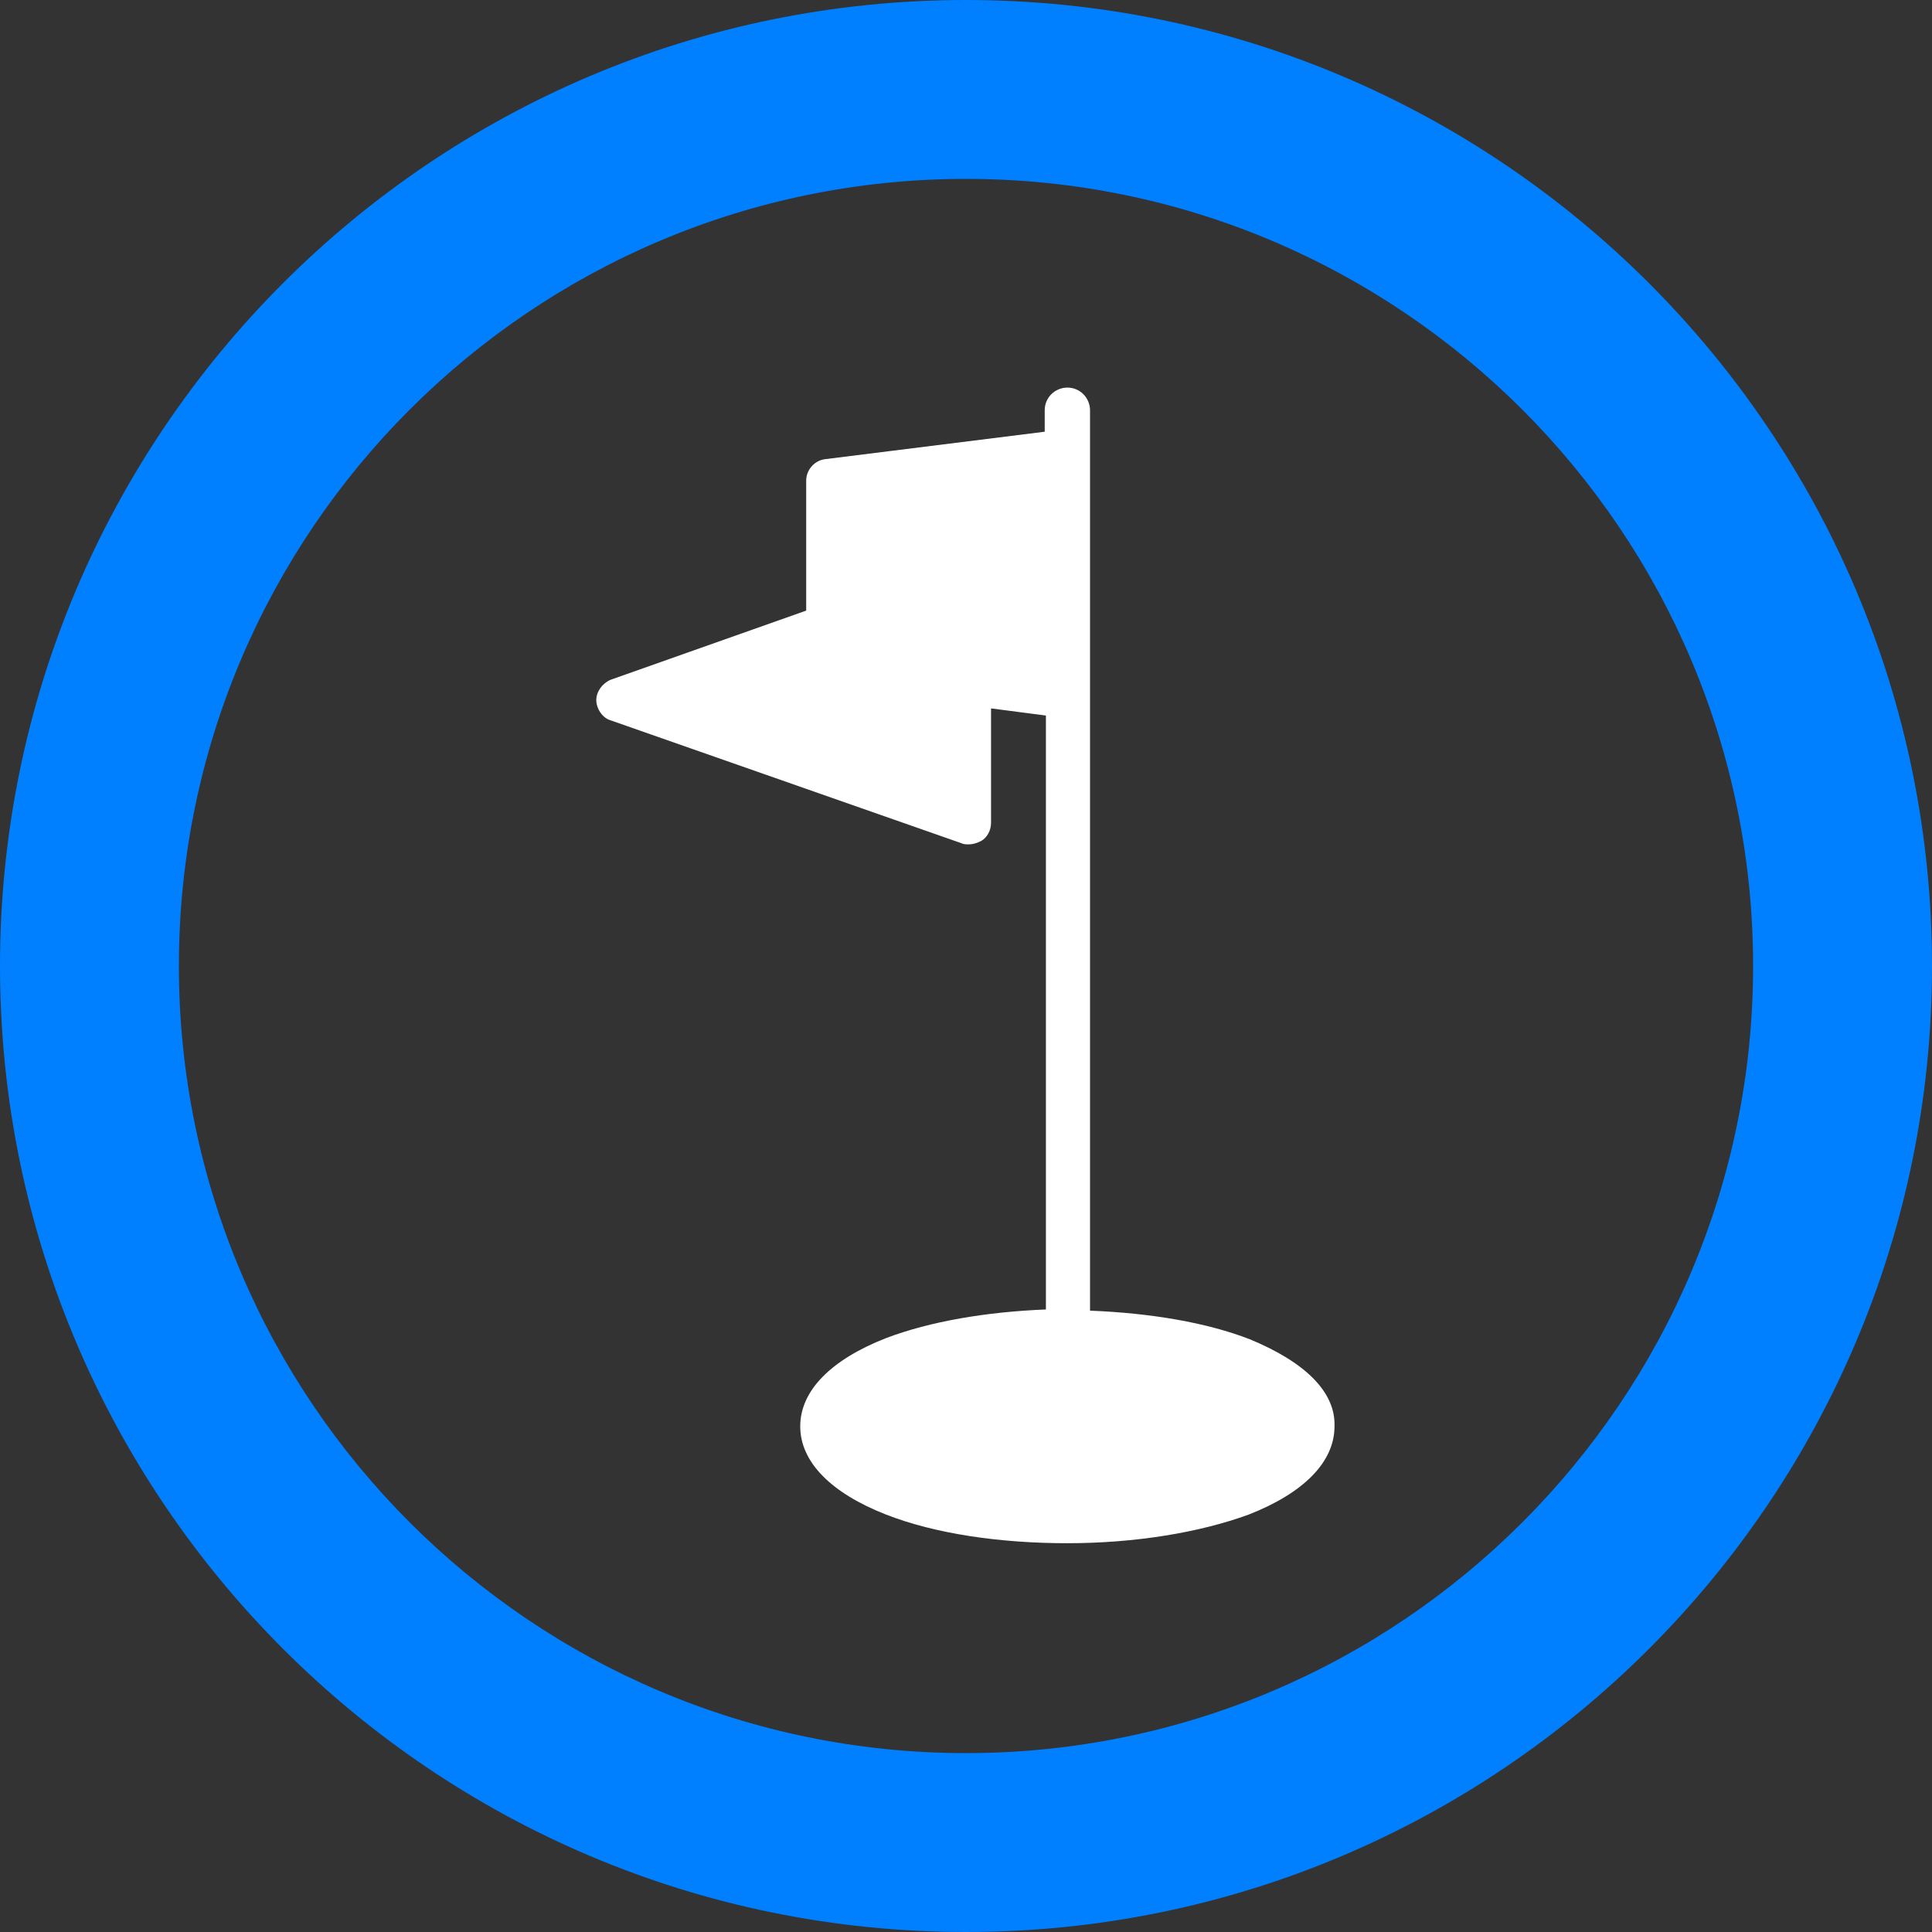<?xml version="1.0" encoding="utf-8"?>
<!-- Generator: Adobe Illustrator 19.2.1, SVG Export Plug-In . SVG Version: 6.00 Build 0)  -->
<svg version="1.1" id="Layer_1" xmlns="http://www.w3.org/2000/svg" xmlns:xlink="http://www.w3.org/1999/xlink" x="0px" y="0px"
	 viewBox="0 0 162 162" style="enable-background:new 0 0 162 162;" xml:space="preserve">
<rect x="0" y="0" width="162" height="162" fill="#333333" stroke="none"/>
<path fill="#ffffff" d="M104.8,112.3c-3.6-1.4-8.3-2.2-13.4-2.4V37.8v-3.4c0-1-0.8-1.9-1.9-1.9c-1,0-1.9,0.8-1.9,1.9v1.8l-18.4,2.3
	c-0.9,0.1-1.6,0.9-1.6,1.8v10.9L51.2,57c-0.7,0.3-1.2,1-1.2,1.7s0.5,1.5,1.2,1.7l29.4,10.3c0.2,0.1,0.4,0.1,0.6,0.1
	c0.4,0,0.7-0.1,1.1-0.3c0.5-0.3,0.8-0.9,0.8-1.5v-9.6l4.6,0.6v49.8c-5,0.2-9.7,1-13.4,2.4c-4.6,1.8-7.2,4.4-7.2,7.4
	c0,3,2.6,5.6,7.2,7.4c4.1,1.6,9.5,2.4,15.2,2.4c5.7,0,11.1-0.9,15.2-2.4c4.6-1.8,7.2-4.4,7.2-7.4C112,116.7,109.4,114.2,104.8,112.3
	z"/>
<g>
	<path fill="#0080ff" d="M81,15c36.4,0,66,29.6,66,66s-29.6,66-66,66s-66-29.6-66-66S44.6,15,81,15 M81,0C36.3,0,0,36.3,0,81
		s36.3,81,81,81s81-36.3,81-81S125.7,0,81,0L81,0z"/>
</g>
</svg>
